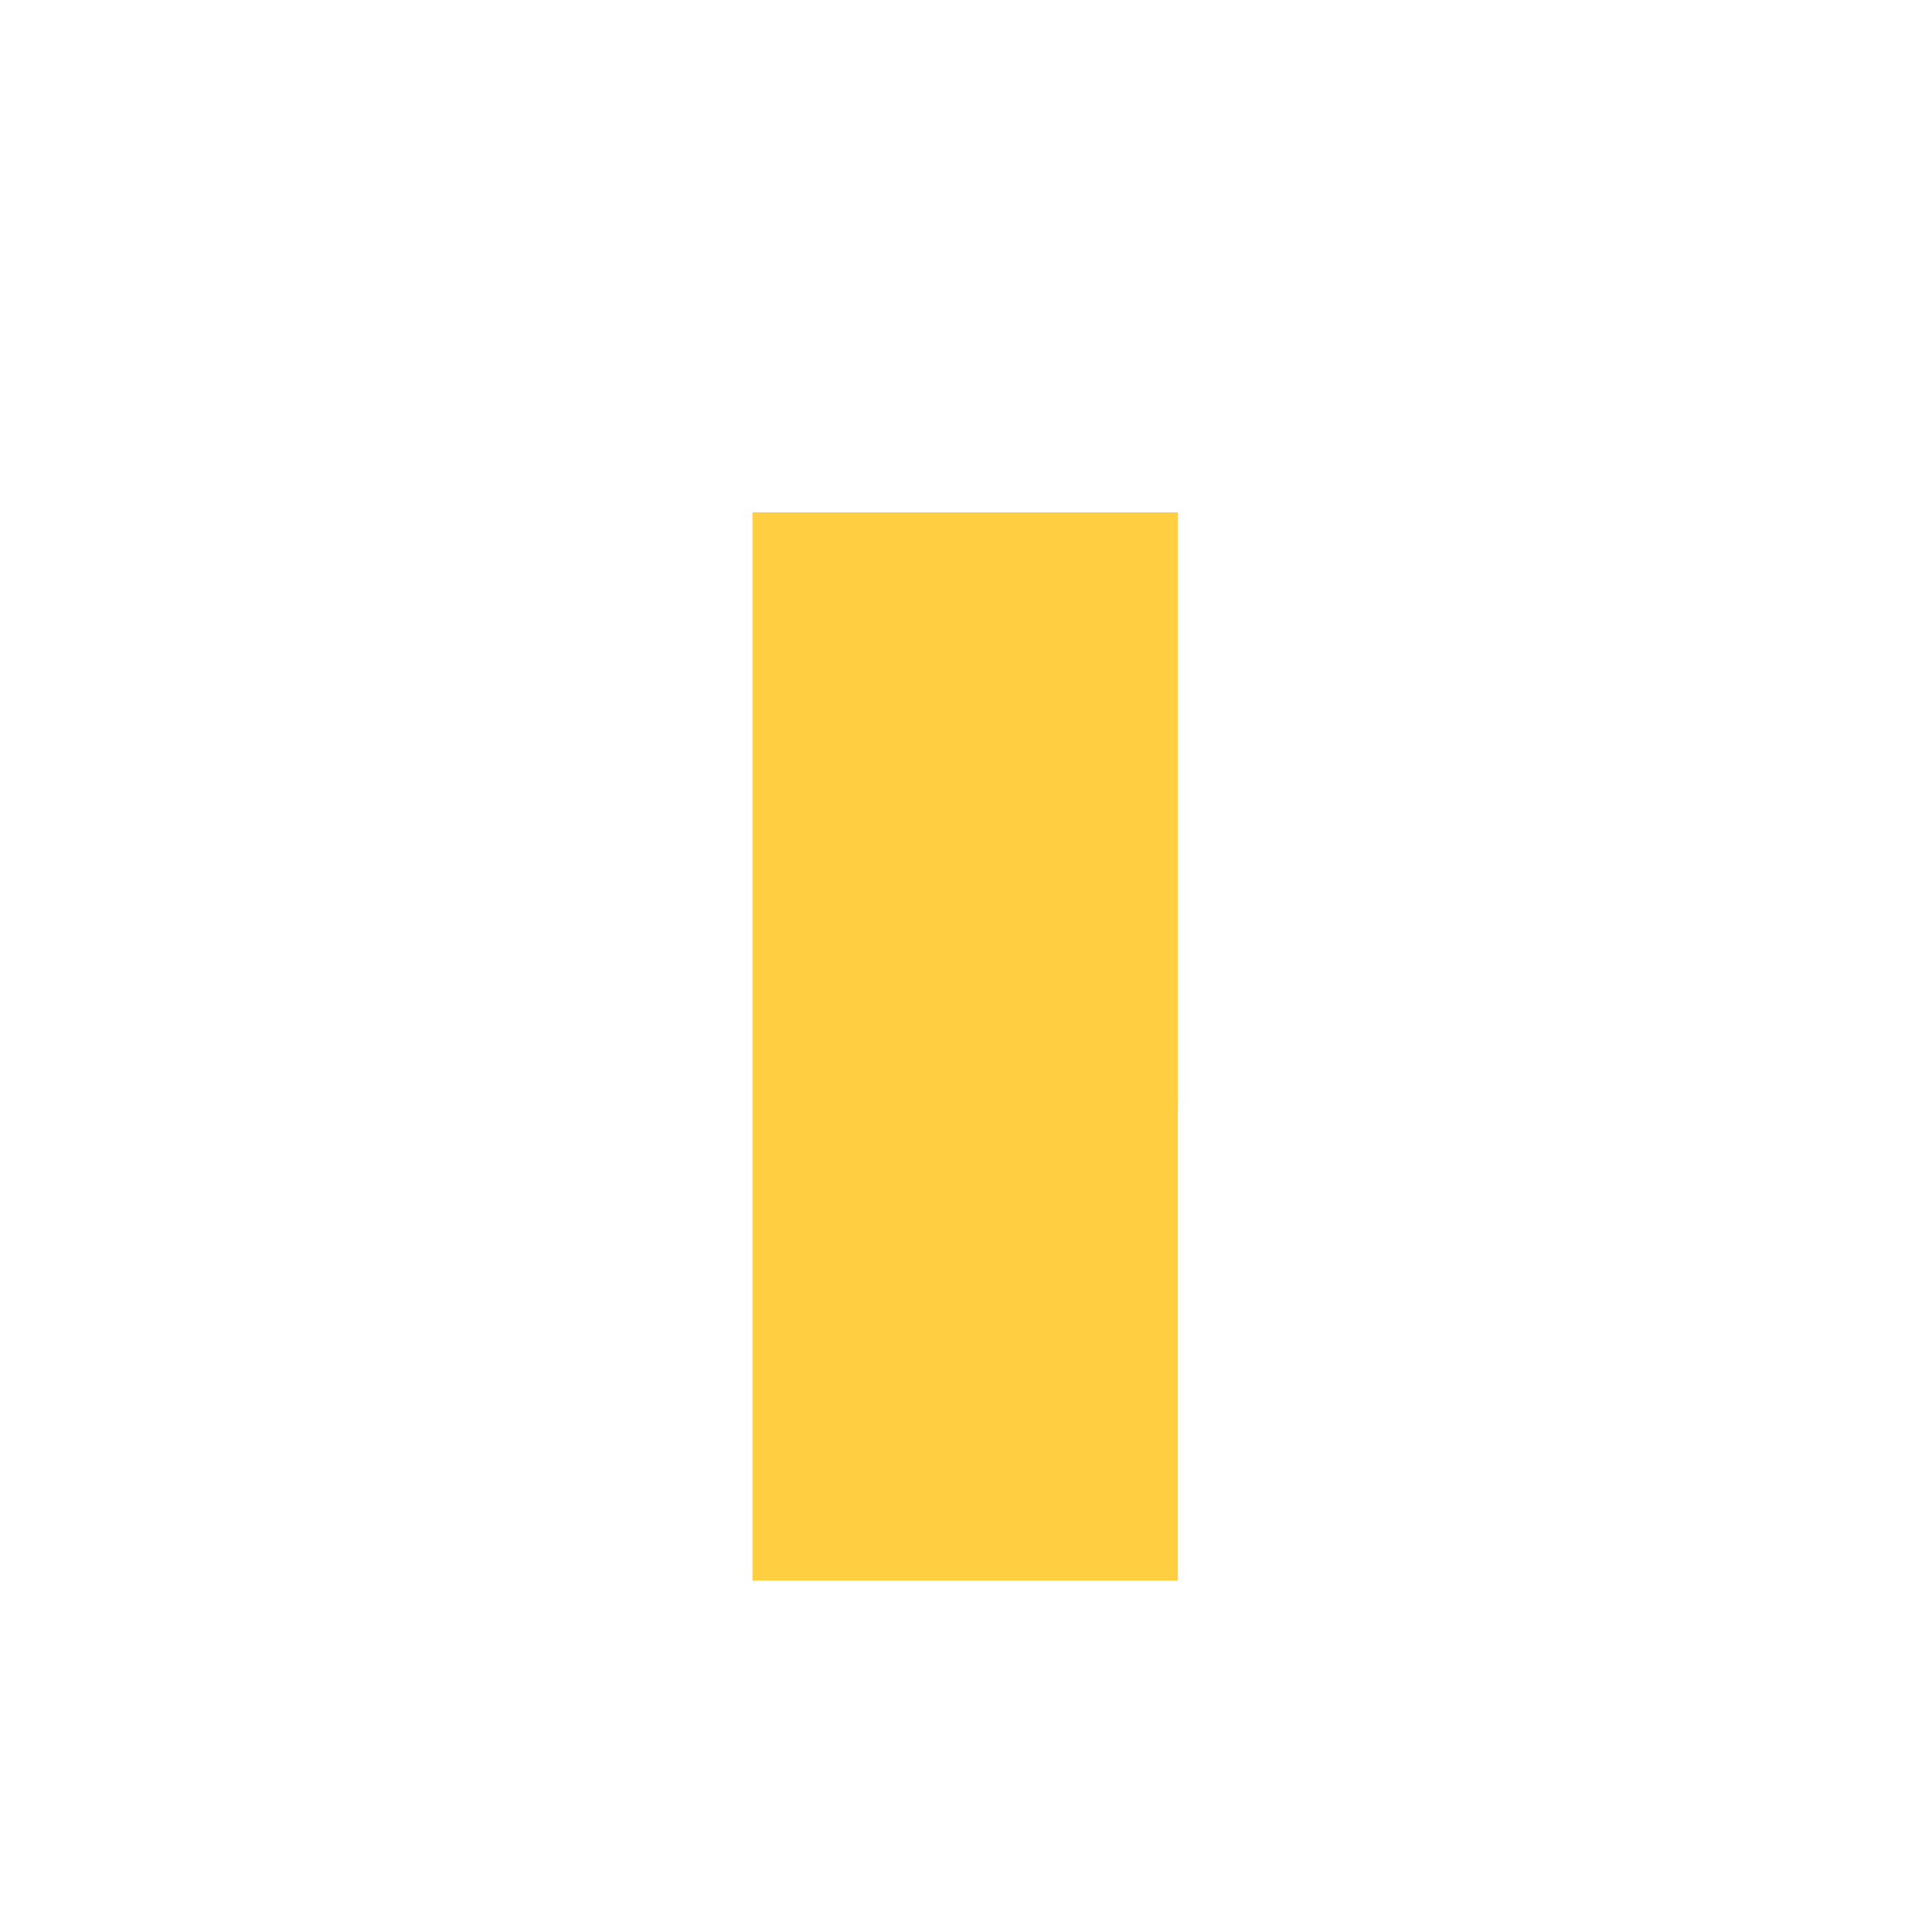 <?xml version="1.0" encoding="UTF-8"?>
<svg width="48px" height="48px" viewBox="0 0 48 48" version="1.1" xmlns="http://www.w3.org/2000/svg" xmlns:xlink="http://www.w3.org/1999/xlink">
    <title>icon_建筑信息</title>
    <defs>
        <filter x="-37.5%" y="-37.5%" width="175.0%" height="175.0%" filterUnits="objectBoundingBox" id="filter-1">
            <feOffset dx="0" dy="2" in="SourceAlpha" result="shadowOffsetOuter1"></feOffset>
            <feGaussianBlur stdDeviation="2" in="shadowOffsetOuter1" result="shadowBlurOuter1"></feGaussianBlur>
            <feColorMatrix values="0 0 0 0 0   0 0 0 0 0   0 0 0 0 0  0 0 0 0.5 0" type="matrix" in="shadowBlurOuter1" result="shadowMatrixOuter1"></feColorMatrix>
            <feMerge>
                <feMergeNode in="shadowMatrixOuter1"></feMergeNode>
                <feMergeNode in="SourceGraphic"></feMergeNode>
            </feMerge>
        </filter>
    </defs>
    <g id="icon_建筑信息" stroke="none" stroke-width="1" fill="none" fill-rule="evenodd">
        <g filter="url(#filter-1)" transform="translate(8, 8)">
            <path d="M9.593,10.116 L3.206,10.116 C2.641,10.116 2.175,10.544 2.116,11.093 L2.109,11.213 L2.109,30.374 C2.109,30.94 2.537,31.405 3.087,31.465 L3.206,31.471 L9.593,31.471 C10.159,31.471 10.624,31.043 10.684,30.494 L10.69,30.374 L10.69,11.213 C10.69,10.647 10.262,10.182 9.713,10.122 L9.593,10.116 Z M8.497,12.309 L8.497,29.277 L4.303,29.277 L4.303,12.309 L8.497,12.309 Z" id="形状" fill="#FFFFFF" fill-rule="nonzero"></path>
            <rect id="矩形" fill="#FFCF41" x="10.69" y="2.729" width="10.581" height="26.549"></rect>
            <path d="M22.368,0.535 L9.593,0.535 C9.028,0.535 8.562,0.963 8.503,1.512 L8.497,1.632 L8.497,30.374 C8.497,30.94 8.924,31.405 9.474,31.465 L9.593,31.471 L22.368,31.471 C22.933,31.471 23.399,31.043 23.458,30.494 L23.465,30.374 L23.465,1.632 C23.465,1.066 23.037,0.601 22.487,0.541 L22.368,0.535 Z M21.271,2.729 L21.271,29.277 L10.69,29.277 L10.69,2.729 L21.271,2.729 Z" id="形状" fill="#FFFFFF" fill-rule="nonzero"></path>
            <path d="M28.755,16.503 L22.368,16.503 C22.077,16.503 21.798,16.619 21.592,16.824 C21.416,17.001 21.306,17.231 21.278,17.476 L21.271,17.6 L21.271,30.374 C21.271,30.94 21.699,31.405 22.248,31.465 L22.368,31.471 L28.755,31.471 C29.32,31.471 29.786,31.043 29.845,30.494 L29.852,30.374 L29.852,17.6 C29.852,17.309 29.736,17.03 29.531,16.824 C29.354,16.648 29.124,16.538 28.879,16.51 L28.755,16.503 Z M27.658,18.697 L27.658,29.277 L23.465,29.277 L23.465,18.697 L27.658,18.697 Z" id="形状" fill="#FFFFFF" fill-rule="nonzero"></path>
            <path d="M1.609,29.277 L30.352,29.277 C30.958,29.277 31.449,29.769 31.449,30.374 C31.449,30.98 30.958,31.471 30.352,31.471 L1.609,31.471 C1.004,31.471 0.512,30.98 0.512,30.374 C0.512,29.769 1.004,29.277 1.609,29.277 Z" id="路径" fill="#FFFFFF" fill-rule="nonzero"></path>
        </g>
    </g>
</svg>